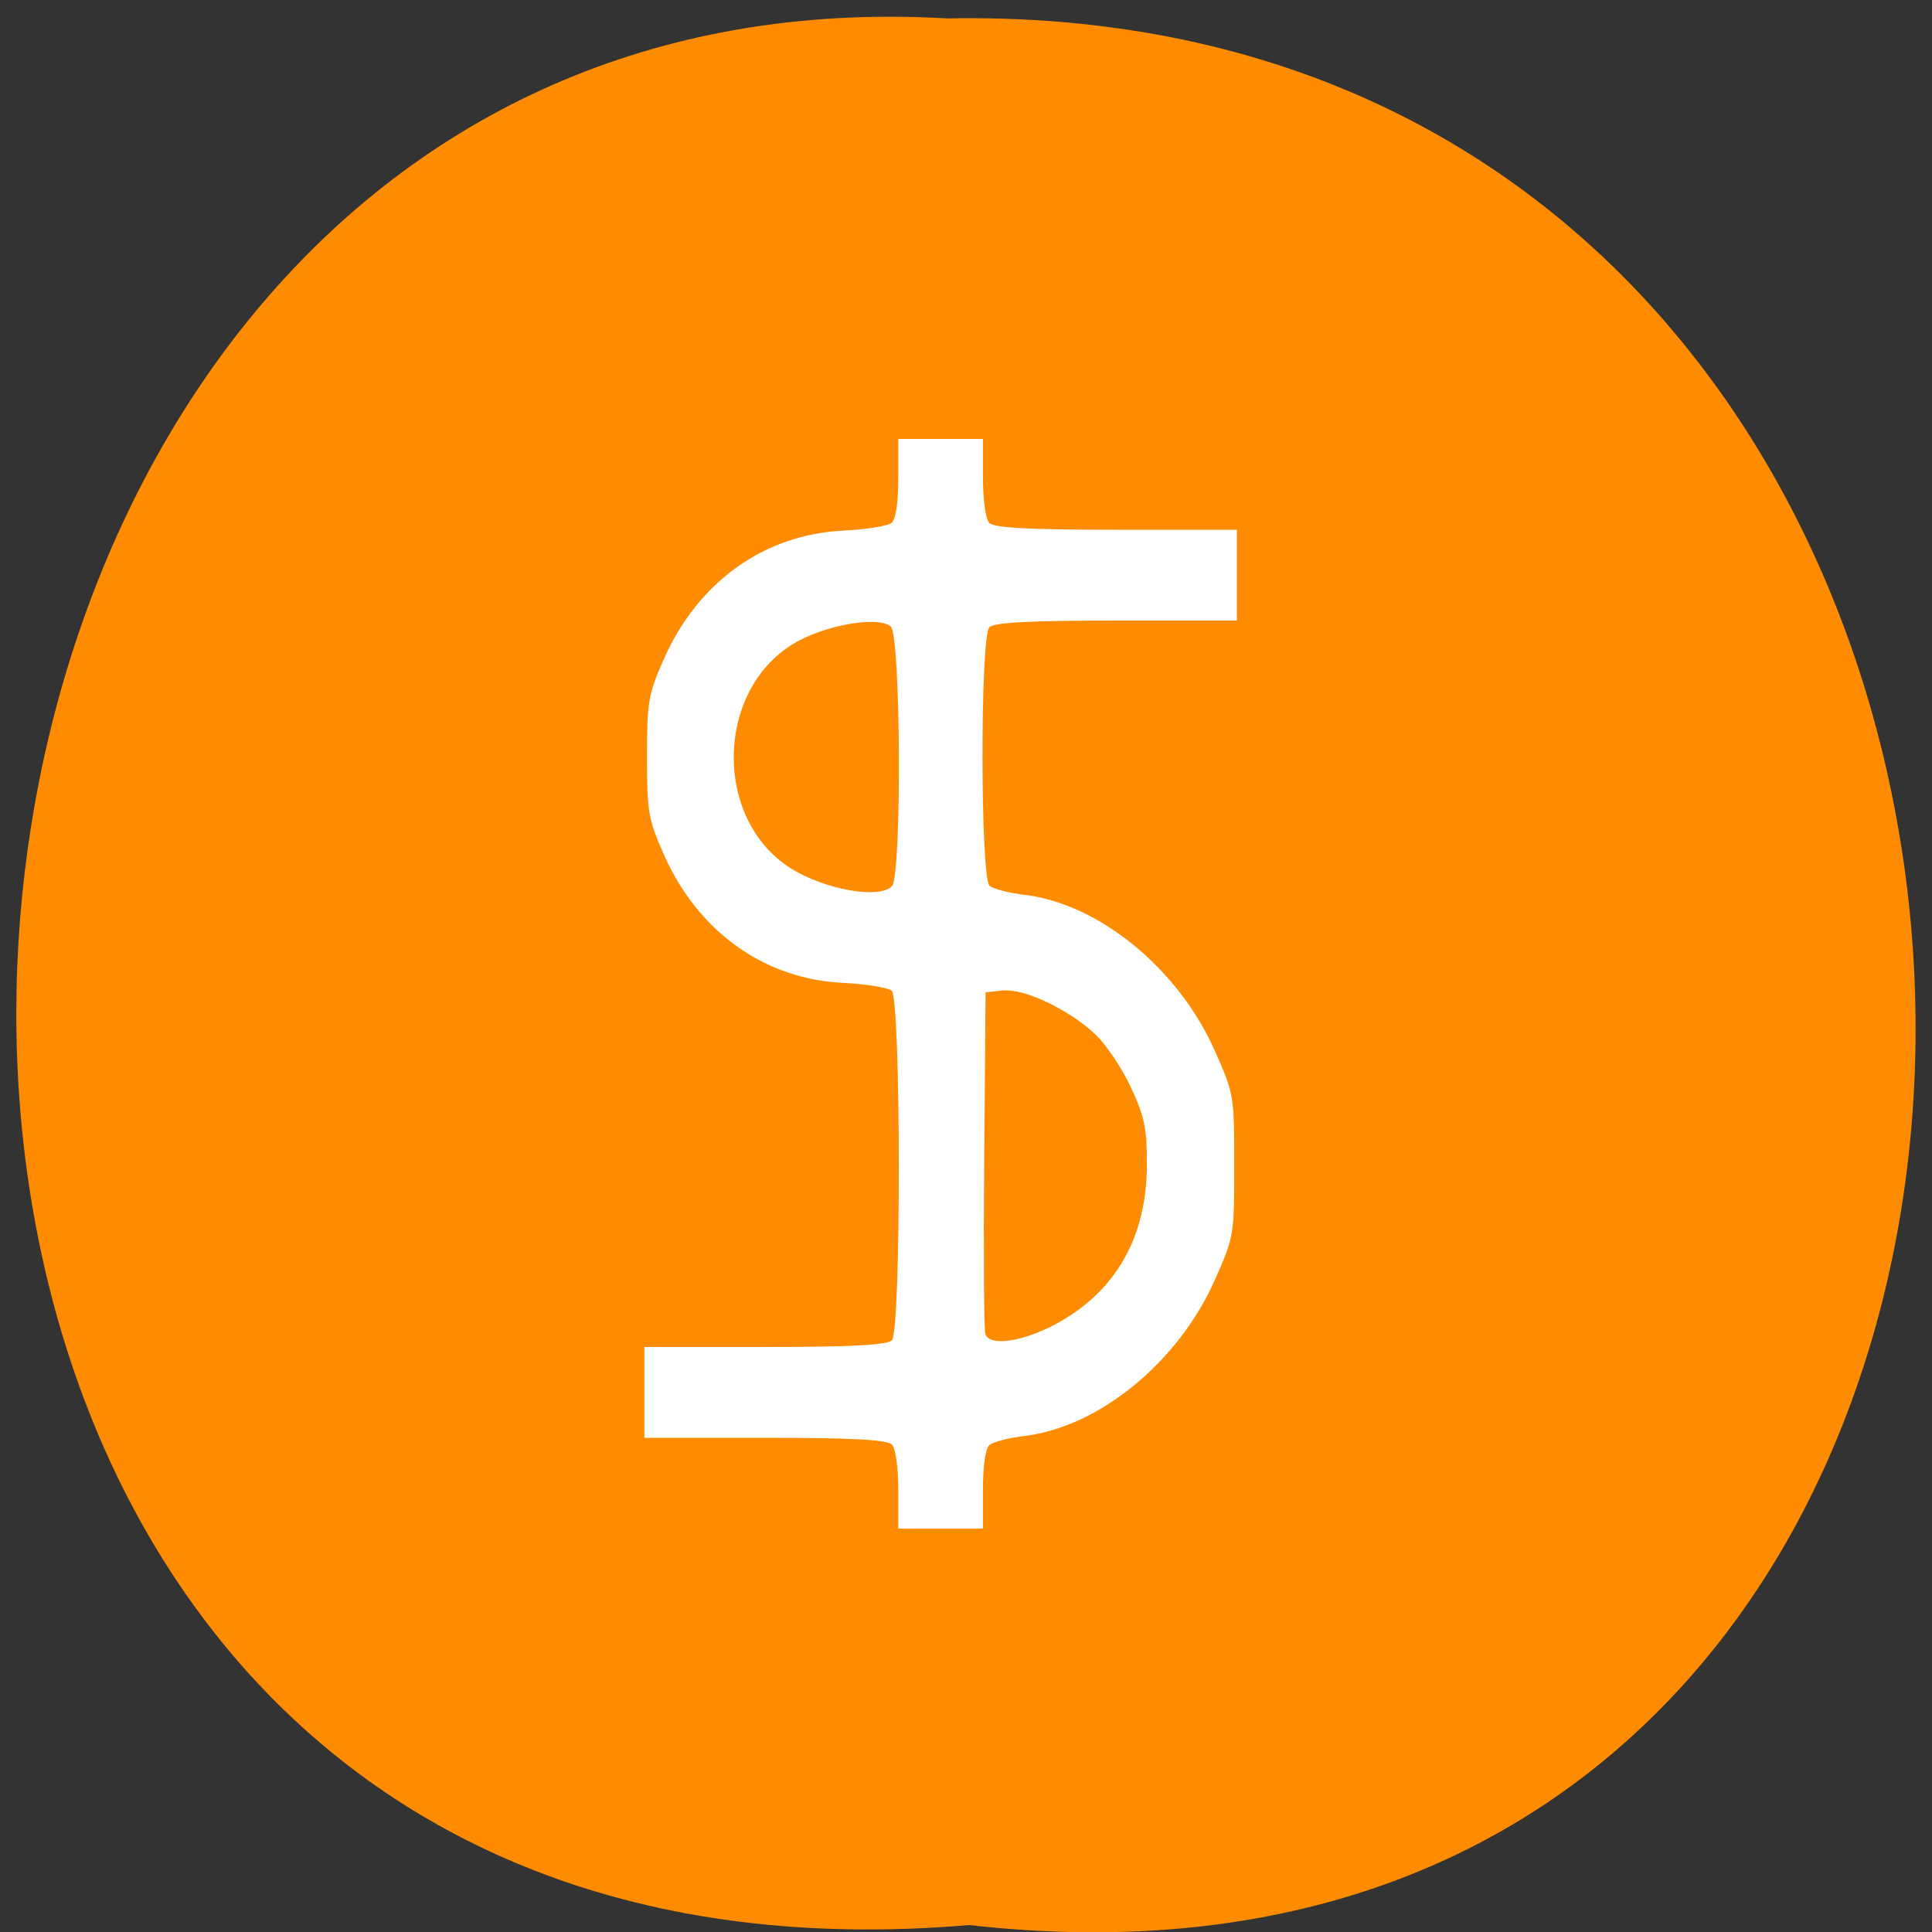 <svg xmlns="http://www.w3.org/2000/svg" xmlns:xlink="http://www.w3.org/1999/xlink" viewBox="0 0 256 256"><rect x="0" y="0" width="256" height="256" fill="#333333" stroke="none"/><defs><path d="m 245.46 129.52 l -97.89 -96.9 c -5.556 -5.502 -16.222 -11.873 -23.7 -14.16 l -39.518 -12.08 c -7.479 -2.286 -18.1 0.391 -23.599 5.948 l -13.441 13.578 c -5.5 5.559 -14.502 14.653 -20 20.21 l -13.44 13.579 c -5.5 5.558 -8.07 16.206 -5.706 23.658 l 12.483 39.39 c 2.363 7.456 8.843 18.06 14.399 23.556 l 97.89 96.9 c 5.558 5.502 14.605 5.455 20.1 -0.101 l 36.26 -36.63 c 5.504 -5.559 14.503 -14.651 20 -20.21 l 36.26 -36.629 c 5.502 -5.56 5.455 -14.606 -0.101 -20.11 z m -178.09 -50.74 c -7.198 0 -13.03 -5.835 -13.03 -13.03 0 -7.197 5.835 -13.03 13.03 -13.03 7.197 0 13.03 5.835 13.03 13.03 -0.001 7.198 -5.836 13.03 -13.03 13.03 z" id="0"/><use id="1" xlink:href="#0"/><clipPath id="2"><use xlink:href="#0"/></clipPath><clipPath clip-path="url(#2)"><use xlink:href="#1"/></clipPath><clipPath clip-path="url(#2)"><use xlink:href="#1"/></clipPath></defs><g fill="#ff8c00" color="#000"><path d="m 128.42 795.13 c 168.87 -19.553 166.53 260.33 -3.01 257.01 -157.67 9.224 -171.9 -272.26 3.01 -257.01 z" transform="matrix(1 0 0 -0.983 0 1036.69)"/></g><g fill="#fff"><path d="m 132.71 243.38 c 0 -3.956 -0.502 -7.302 -1.2 -8 -0.863 -0.863 -7.6 -1.2 -24 -1.2 h -22.8 v -8 v -8 h 22.8 c 16.4 0 23.14 -0.337 24 -1.2 1.759 -1.759 1.712 -60.14 -0.05 -61.57 -0.688 -0.559 -4.85 -1.184 -9.25 -1.388 -14.891 -0.69 -27.391 -9.06 -33.826 -22.639 -2.939 -6.204 -3.174 -7.48 -3.174 -17.201 0 -9.721 0.236 -10.997 3.174 -17.201 6.435 -13.583 18.935 -21.949 33.826 -22.639 4.4 -0.204 8.563 -0.828 9.25 -1.388 0.78 -0.635 1.25 -3.602 1.25 -7.895 v -6.878 h 8 h 8 v 6.8 c 0 3.956 0.502 7.302 1.2 8 0.863 0.863 7.6 1.2 24 1.2 h 22.8 v 8 v 8 h -22.8 c -16.4 0 -23.14 0.337 -24 1.2 -1.746 1.746 -1.699 44.16 0.05 45.54 0.688 0.542 3.693 1.26 6.679 1.597 14.03 1.581 28.984 12.992 35.842 27.355 3.689 7.726 3.728 7.94 3.728 20.308 0 12.369 -0.039 12.582 -3.728 20.308 -6.858 14.362 -21.811 25.774 -35.842 27.355 -2.986 0.336 -5.992 1.055 -6.679 1.597 -0.783 0.617 -1.25 3.553 -1.25 7.863 v 6.878 h -8 h -8 v -6.8 z m 29.778 -29.25 c 11.276 -5.635 17.196 -15.28 17.212 -28.04 0.008 -6.47 -0.44 -8.49 -3.037 -13.688 -1.676 -3.353 -4.693 -7.542 -6.704 -9.309 -4.986 -4.378 -13.443 -8.117 -17.48 -7.728 l -3.269 0.315 l -0.265 29.488 c -0.146 16.219 -0.048 30.06 0.219 30.75 0.843 2.196 7.01 1.37 13.325 -1.785 z m -30.978 -77.15 c 1.889 -1.889 1.683 -44.15 -0.223 -45.736 -2.36 -1.959 -12.685 -0.244 -18.487 3.069 -14.743 8.42 -14.973 30.991 -0.402 39.53 6.426 3.766 16.783 5.466 19.11 3.137 z" fill="#fff" transform="matrix(0.701 0 0 0.752 26 14.412)"/></g></svg>